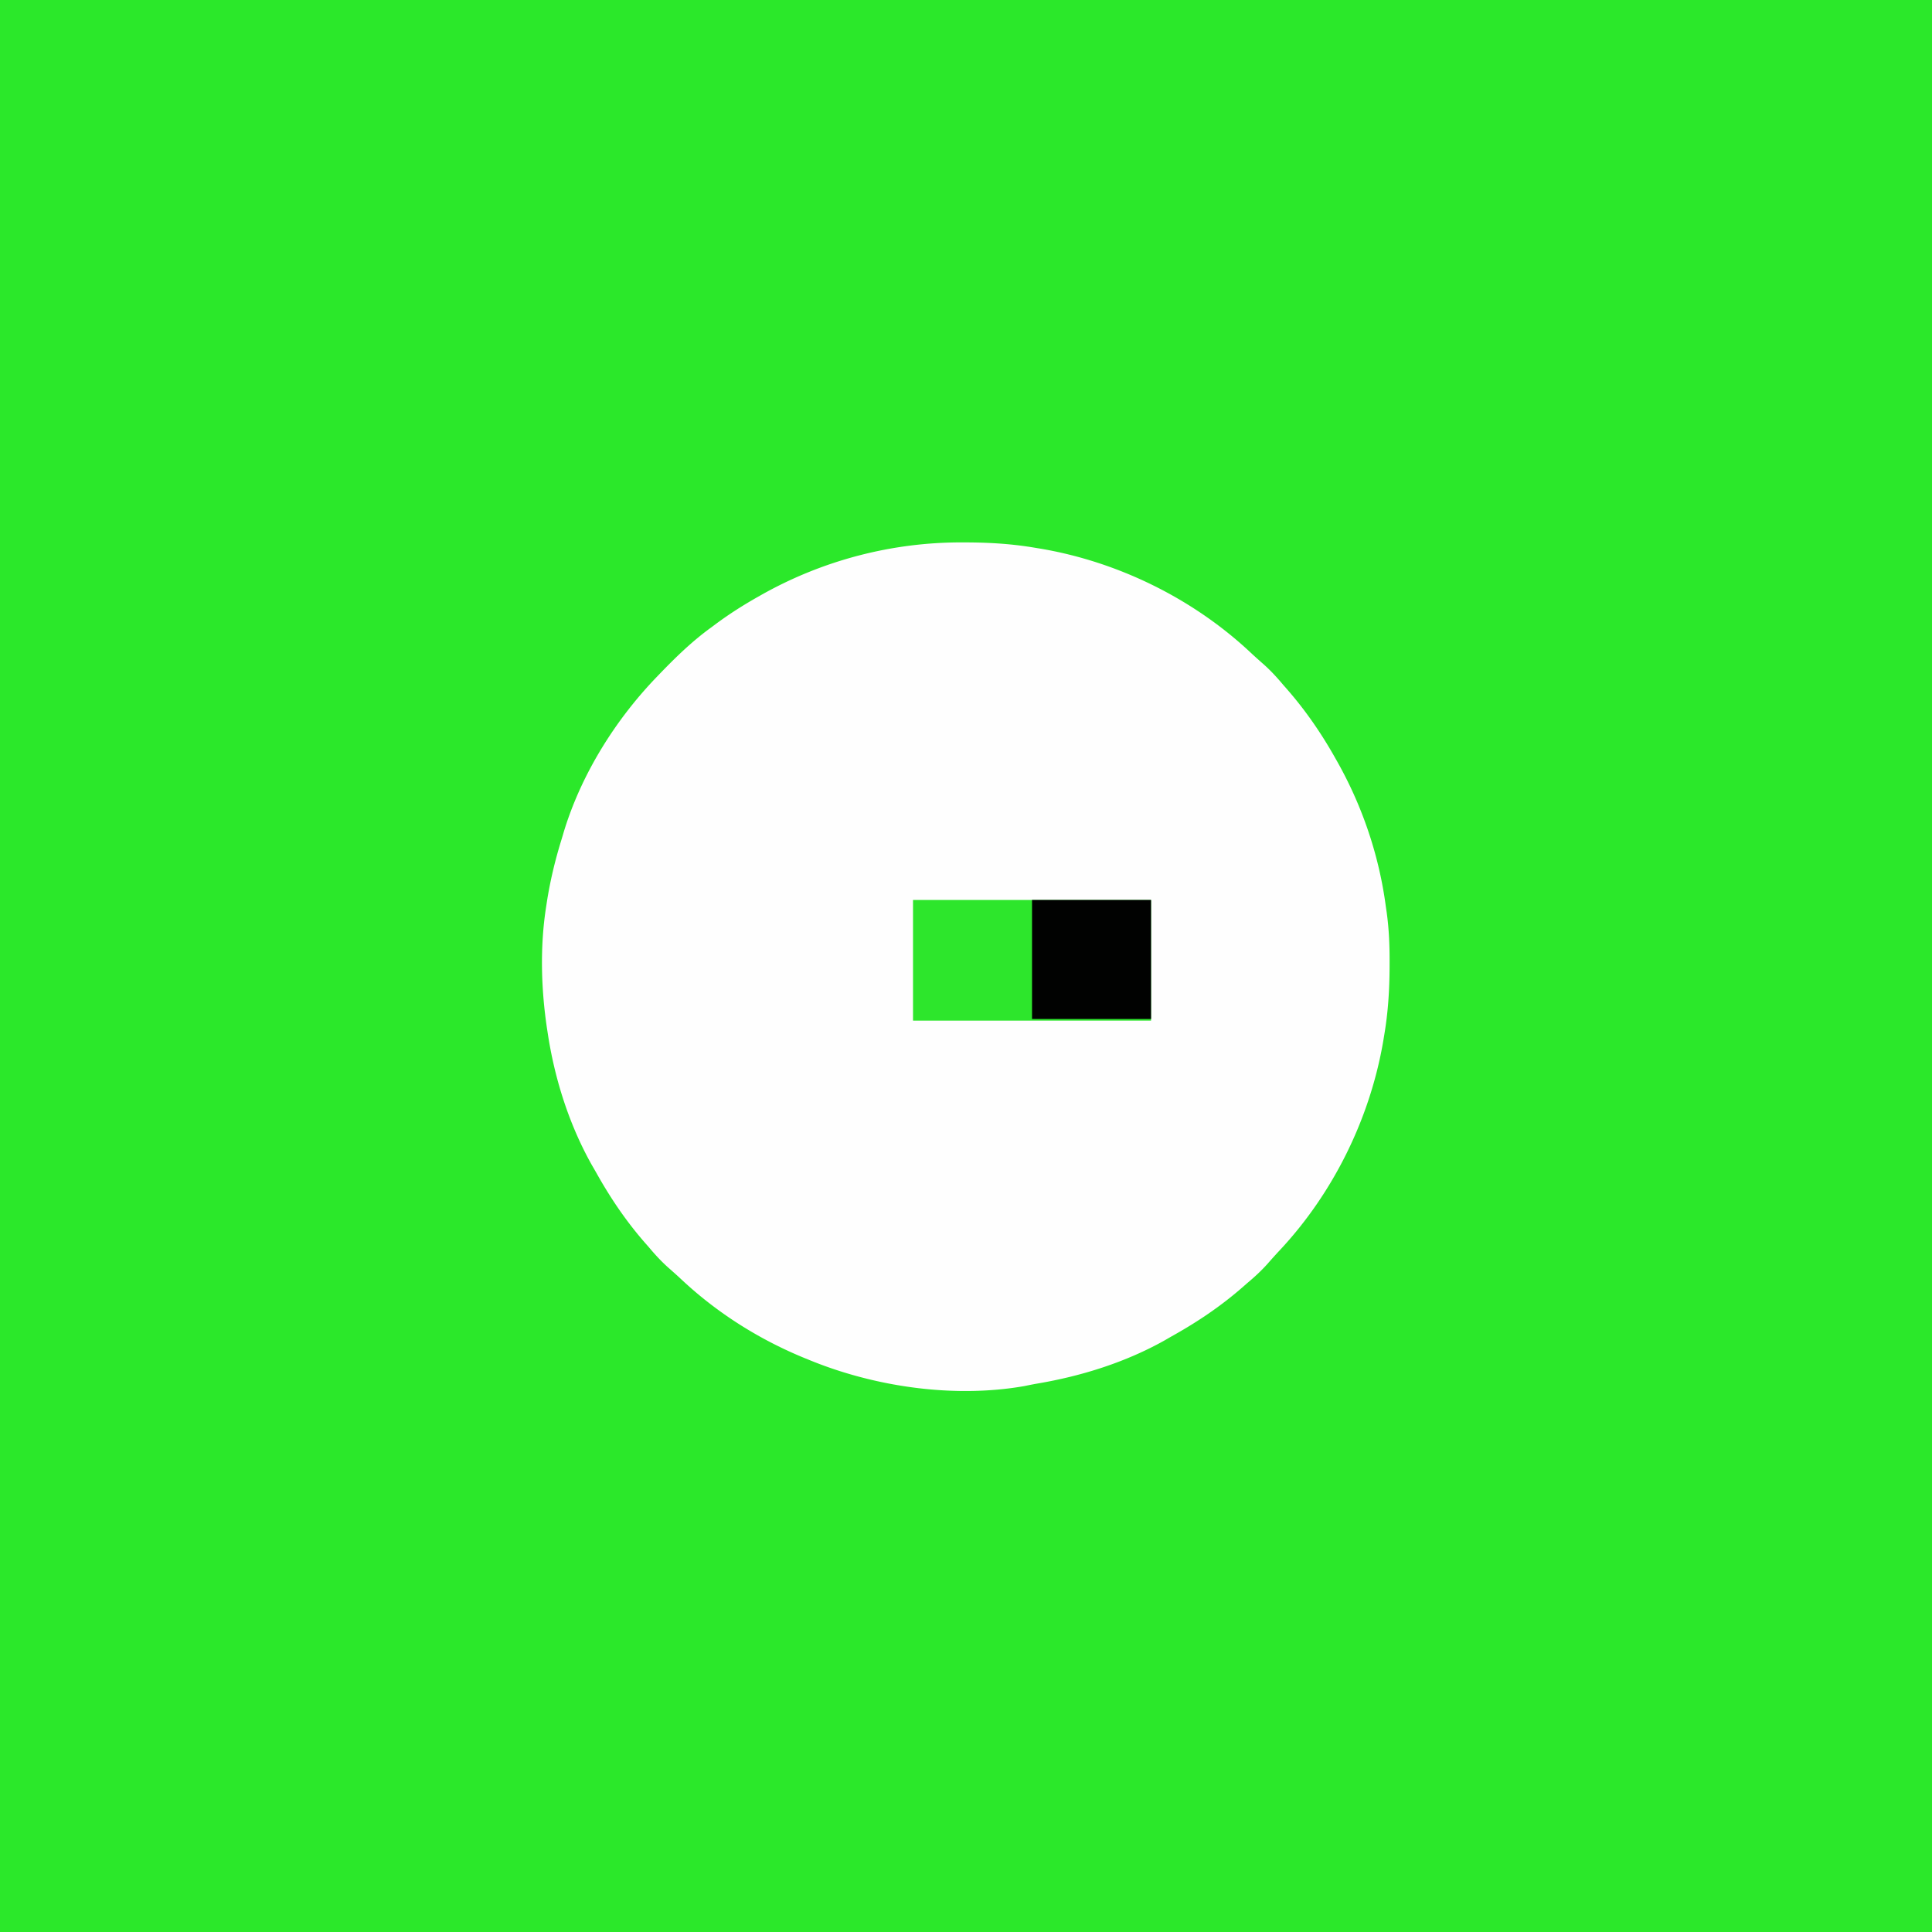 <svg xmlns="http://www.w3.org/2000/svg" width="1185" height="1185"><path d="M0 0h1185v1185H0V0Z" fill="#2BE82A"/><path d="m590.5 332.688 2.5.005c14.174.052 28.009.911 42 3.307l2.89.472c47.764 8.026 93.947 30.698 129.258 63.864 2.68 2.503 5.411 4.93 8.164 7.351 4.273 3.846 8.006 7.909 11.688 12.313.81.922 1.62 1.843 2.453 2.793C800.813 435.786 810.556 449.959 819 465l1.292 2.278C835.696 494.686 845.882 524.81 850 556l.506 3.433c1.444 10.368 1.855 20.543 1.807 31.005l-.006 2.507c-.052 14.193-.908 28.045-3.307 42.055l-.472 2.89c-8.026 47.764-30.698 93.947-63.864 129.258-2.503 2.68-4.93 5.411-7.351 8.164-3.846 4.273-7.909 8.006-12.313 11.688-.922.81-1.843 1.62-2.793 2.453-13.014 11.38-27.149 20.967-42.212 29.424a458.835 458.835 0 0 0-5.518 3.17c-24.093 13.535-51.175 22.007-78.331 26.583-2.686.463-5.351 1.014-8.021 1.558-43.185 7.53-91.879.424-132.125-16.188l-2.041-.827c-28.02-11.425-54.04-27.78-76.107-48.509-2.68-2.503-5.411-4.93-8.164-7.351-4.273-3.846-8.006-7.909-11.688-12.313-.81-.922-1.62-1.843-2.453-2.793-11.38-13.014-20.967-27.149-29.424-42.212a458.835 458.835 0 0 0-3.17-5.518C349.12 689.852 340.233 661.86 336 634c-.15-.961-.3-1.923-.453-2.914-3.687-24.575-4.42-50.48-.547-75.086l.39-2.576c2.026-13.043 5.047-25.642 8.94-38.25.548-1.777 1.073-3.56 1.592-5.346C356.706 474.627 377.54 441.373 403 415l2.116-2.199C414.862 402.728 424.647 393.233 436 385l3.445-2.566c8.192-6.044 16.69-11.436 25.555-16.434l2.291-1.3c37.568-21.112 80.147-32.212 123.209-32.012Z" fill="#FEFEFE"/><path d="M560 552h146v74H560v-74Z" fill="#2DE62C"/><path d="M633 552h73v73h-73v-73Z" fill="#010201"/></svg>
